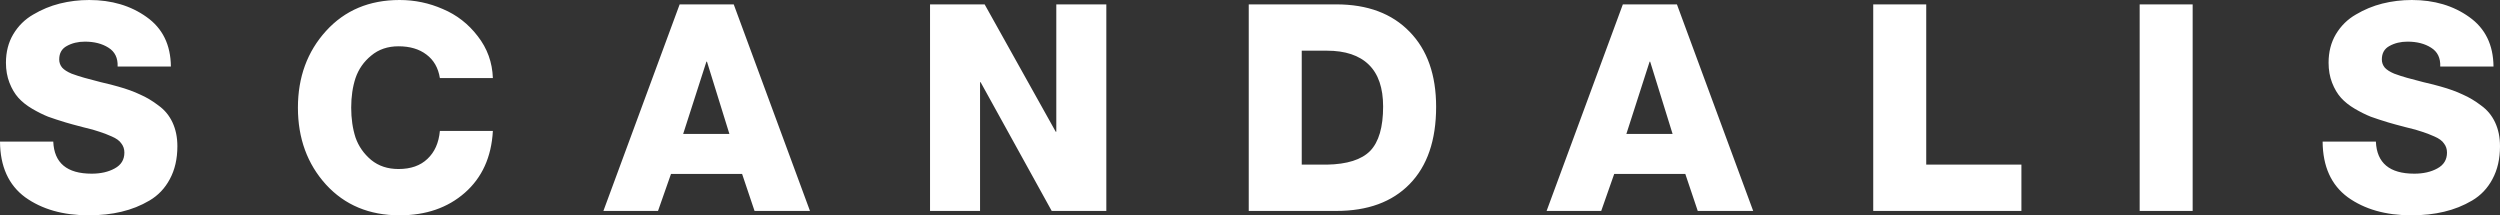 <svg width="209" height="18" viewBox="0 0 209 18" fill="none" xmlns="http://www.w3.org/2000/svg">
<rect x="0" y="0" width="209" height="18" fill="#333333" stroke="none"/>
<path d="M0 11.84H4.453C4.528 13.626 5.598 14.519 7.663 14.519C8.417 14.519 9.057 14.374 9.584 14.084C10.127 13.794 10.398 13.351 10.398 12.756C10.398 12.466 10.315 12.214 10.149 12C9.999 11.771 9.728 11.572 9.336 11.405C8.959 11.237 8.62 11.107 8.319 11.015C8.032 10.908 7.565 10.779 6.917 10.626C6.269 10.458 5.794 10.328 5.493 10.237C4.935 10.069 4.446 9.908 4.024 9.756C3.602 9.588 3.157 9.366 2.69 9.092C2.223 8.817 1.839 8.511 1.537 8.176C1.236 7.84 0.987 7.42 0.791 6.916C0.595 6.412 0.497 5.855 0.497 5.244C0.497 4.344 0.701 3.55 1.108 2.863C1.53 2.16 2.087 1.611 2.78 1.214C3.474 0.802 4.212 0.496 4.996 0.298C5.794 0.099 6.616 0 7.46 0C9.328 0 10.926 0.473 12.252 1.42C13.593 2.366 14.271 3.748 14.286 5.565H9.833C9.863 4.847 9.607 4.321 9.065 3.985C8.537 3.649 7.882 3.481 7.098 3.481C6.525 3.481 6.02 3.603 5.583 3.847C5.161 4.076 4.95 4.45 4.95 4.969C4.95 5.229 5.033 5.458 5.199 5.656C5.365 5.84 5.629 6.008 5.99 6.16C6.367 6.298 6.721 6.412 7.053 6.504C7.384 6.595 7.844 6.718 8.432 6.87C9.034 7.008 9.517 7.13 9.878 7.237C10.587 7.435 11.197 7.656 11.709 7.901C12.237 8.13 12.749 8.435 13.246 8.817C13.759 9.183 14.151 9.656 14.422 10.237C14.693 10.817 14.829 11.481 14.829 12.229C14.829 13.282 14.618 14.198 14.196 14.977C13.789 15.741 13.224 16.336 12.5 16.763C11.777 17.191 10.993 17.504 10.149 17.702C9.321 17.901 8.409 18 7.414 18C5.274 18 3.504 17.496 2.102 16.489C0.716 15.466 0.015 13.916 0 11.84ZM41.204 6.527H36.774C36.638 5.672 36.261 5.015 35.644 4.557C35.041 4.099 34.265 3.87 33.315 3.87C32.411 3.87 31.65 4.13 31.032 4.649C30.414 5.153 29.977 5.779 29.721 6.527C29.48 7.26 29.36 8.084 29.36 9C29.36 9.916 29.48 10.748 29.721 11.496C29.977 12.229 30.414 12.855 31.032 13.374C31.65 13.878 32.411 14.13 33.315 14.13C34.34 14.13 35.146 13.847 35.734 13.282C36.337 12.718 36.683 11.939 36.774 10.947H41.204C41.084 13.13 40.3 14.855 38.853 16.122C37.422 17.374 35.606 18 33.406 18C30.874 18 28.825 17.145 27.257 15.435C25.69 13.71 24.906 11.565 24.906 9C24.906 6.45 25.69 4.313 27.257 2.588C28.825 0.863 30.874 0 33.406 0C34.672 0 35.877 0.252 37.023 0.756C38.183 1.244 39.155 2 39.938 3.023C40.737 4.046 41.159 5.214 41.204 6.527ZM59.056 5.153L57.112 11.198H60.978L59.102 5.153H59.056ZM50.444 17.634L56.819 0.366H61.34L67.714 17.634H63.08L62.04 14.542H56.095L55.01 17.634H50.444ZM77.751 17.634V0.366H82.316L88.261 11.015H88.307V0.366H92.489V17.634H87.923L81.978 6.87H81.932V17.634H77.751ZM104.395 17.634V0.366H111.719C114.326 0.366 116.368 1.13 117.845 2.656C119.322 4.168 120.06 6.26 120.06 8.931C120.06 11.725 119.322 13.878 117.845 15.389C116.383 16.886 114.341 17.634 111.719 17.634H104.395ZM108.825 4.237V13.763H110.928C112.616 13.733 113.821 13.351 114.544 12.618C115.268 11.87 115.629 10.634 115.629 8.908C115.629 7.351 115.23 6.183 114.431 5.405C113.633 4.626 112.465 4.237 110.928 4.237H108.825ZM137.908 5.153L135.964 11.198H139.829L137.953 5.153H137.908ZM129.296 17.634L135.67 0.366H140.191L146.566 17.634H141.932L140.892 14.542H134.947L133.862 17.634H129.296ZM156.602 17.634V0.366H161.033V13.763H168.99V17.634H156.602ZM178.876 17.634V0.366H183.306V17.634H178.876ZM194.171 11.84H198.624C198.7 13.626 199.77 14.519 201.834 14.519C202.588 14.519 203.228 14.374 203.756 14.084C204.298 13.794 204.569 13.351 204.569 12.756C204.569 12.466 204.487 12.214 204.321 12C204.17 11.771 203.899 11.572 203.507 11.405C203.13 11.237 202.791 11.107 202.49 11.015C202.203 10.908 201.736 10.779 201.088 10.626C200.44 10.458 199.966 10.328 199.664 10.237C199.107 10.069 198.617 9.908 198.195 9.756C197.773 9.588 197.328 9.366 196.861 9.092C196.394 8.817 196.01 8.511 195.708 8.176C195.407 7.84 195.158 7.42 194.962 6.916C194.767 6.412 194.669 5.855 194.669 5.244C194.669 4.344 194.872 3.55 195.279 2.863C195.701 2.16 196.258 1.611 196.952 1.214C197.645 0.802 198.383 0.496 199.167 0.298C199.966 0.099 200.787 0 201.631 0C203.5 0 205.097 0.473 206.423 1.42C207.764 2.366 208.442 3.748 208.457 5.565H204.004C204.034 4.847 203.778 4.321 203.236 3.985C202.708 3.649 202.053 3.481 201.269 3.481C200.697 3.481 200.192 3.603 199.755 3.847C199.333 4.076 199.122 4.45 199.122 4.969C199.122 5.229 199.205 5.458 199.37 5.656C199.536 5.84 199.8 6.008 200.162 6.16C200.538 6.298 200.892 6.412 201.224 6.504C201.555 6.595 202.015 6.718 202.603 6.87C203.206 7.008 203.688 7.13 204.05 7.237C204.758 7.435 205.368 7.656 205.881 7.901C206.408 8.13 206.92 8.435 207.418 8.817C207.93 9.183 208.322 9.656 208.593 10.237C208.864 10.817 209 11.481 209 12.229C209 13.282 208.789 14.198 208.367 14.977C207.96 15.741 207.395 16.336 206.672 16.763C205.948 17.191 205.165 17.504 204.321 17.702C203.492 17.901 202.58 18 201.586 18C199.446 18 197.675 17.496 196.274 16.489C194.887 15.466 194.186 13.916 194.171 11.84Z" fill="white"/>
</svg>
